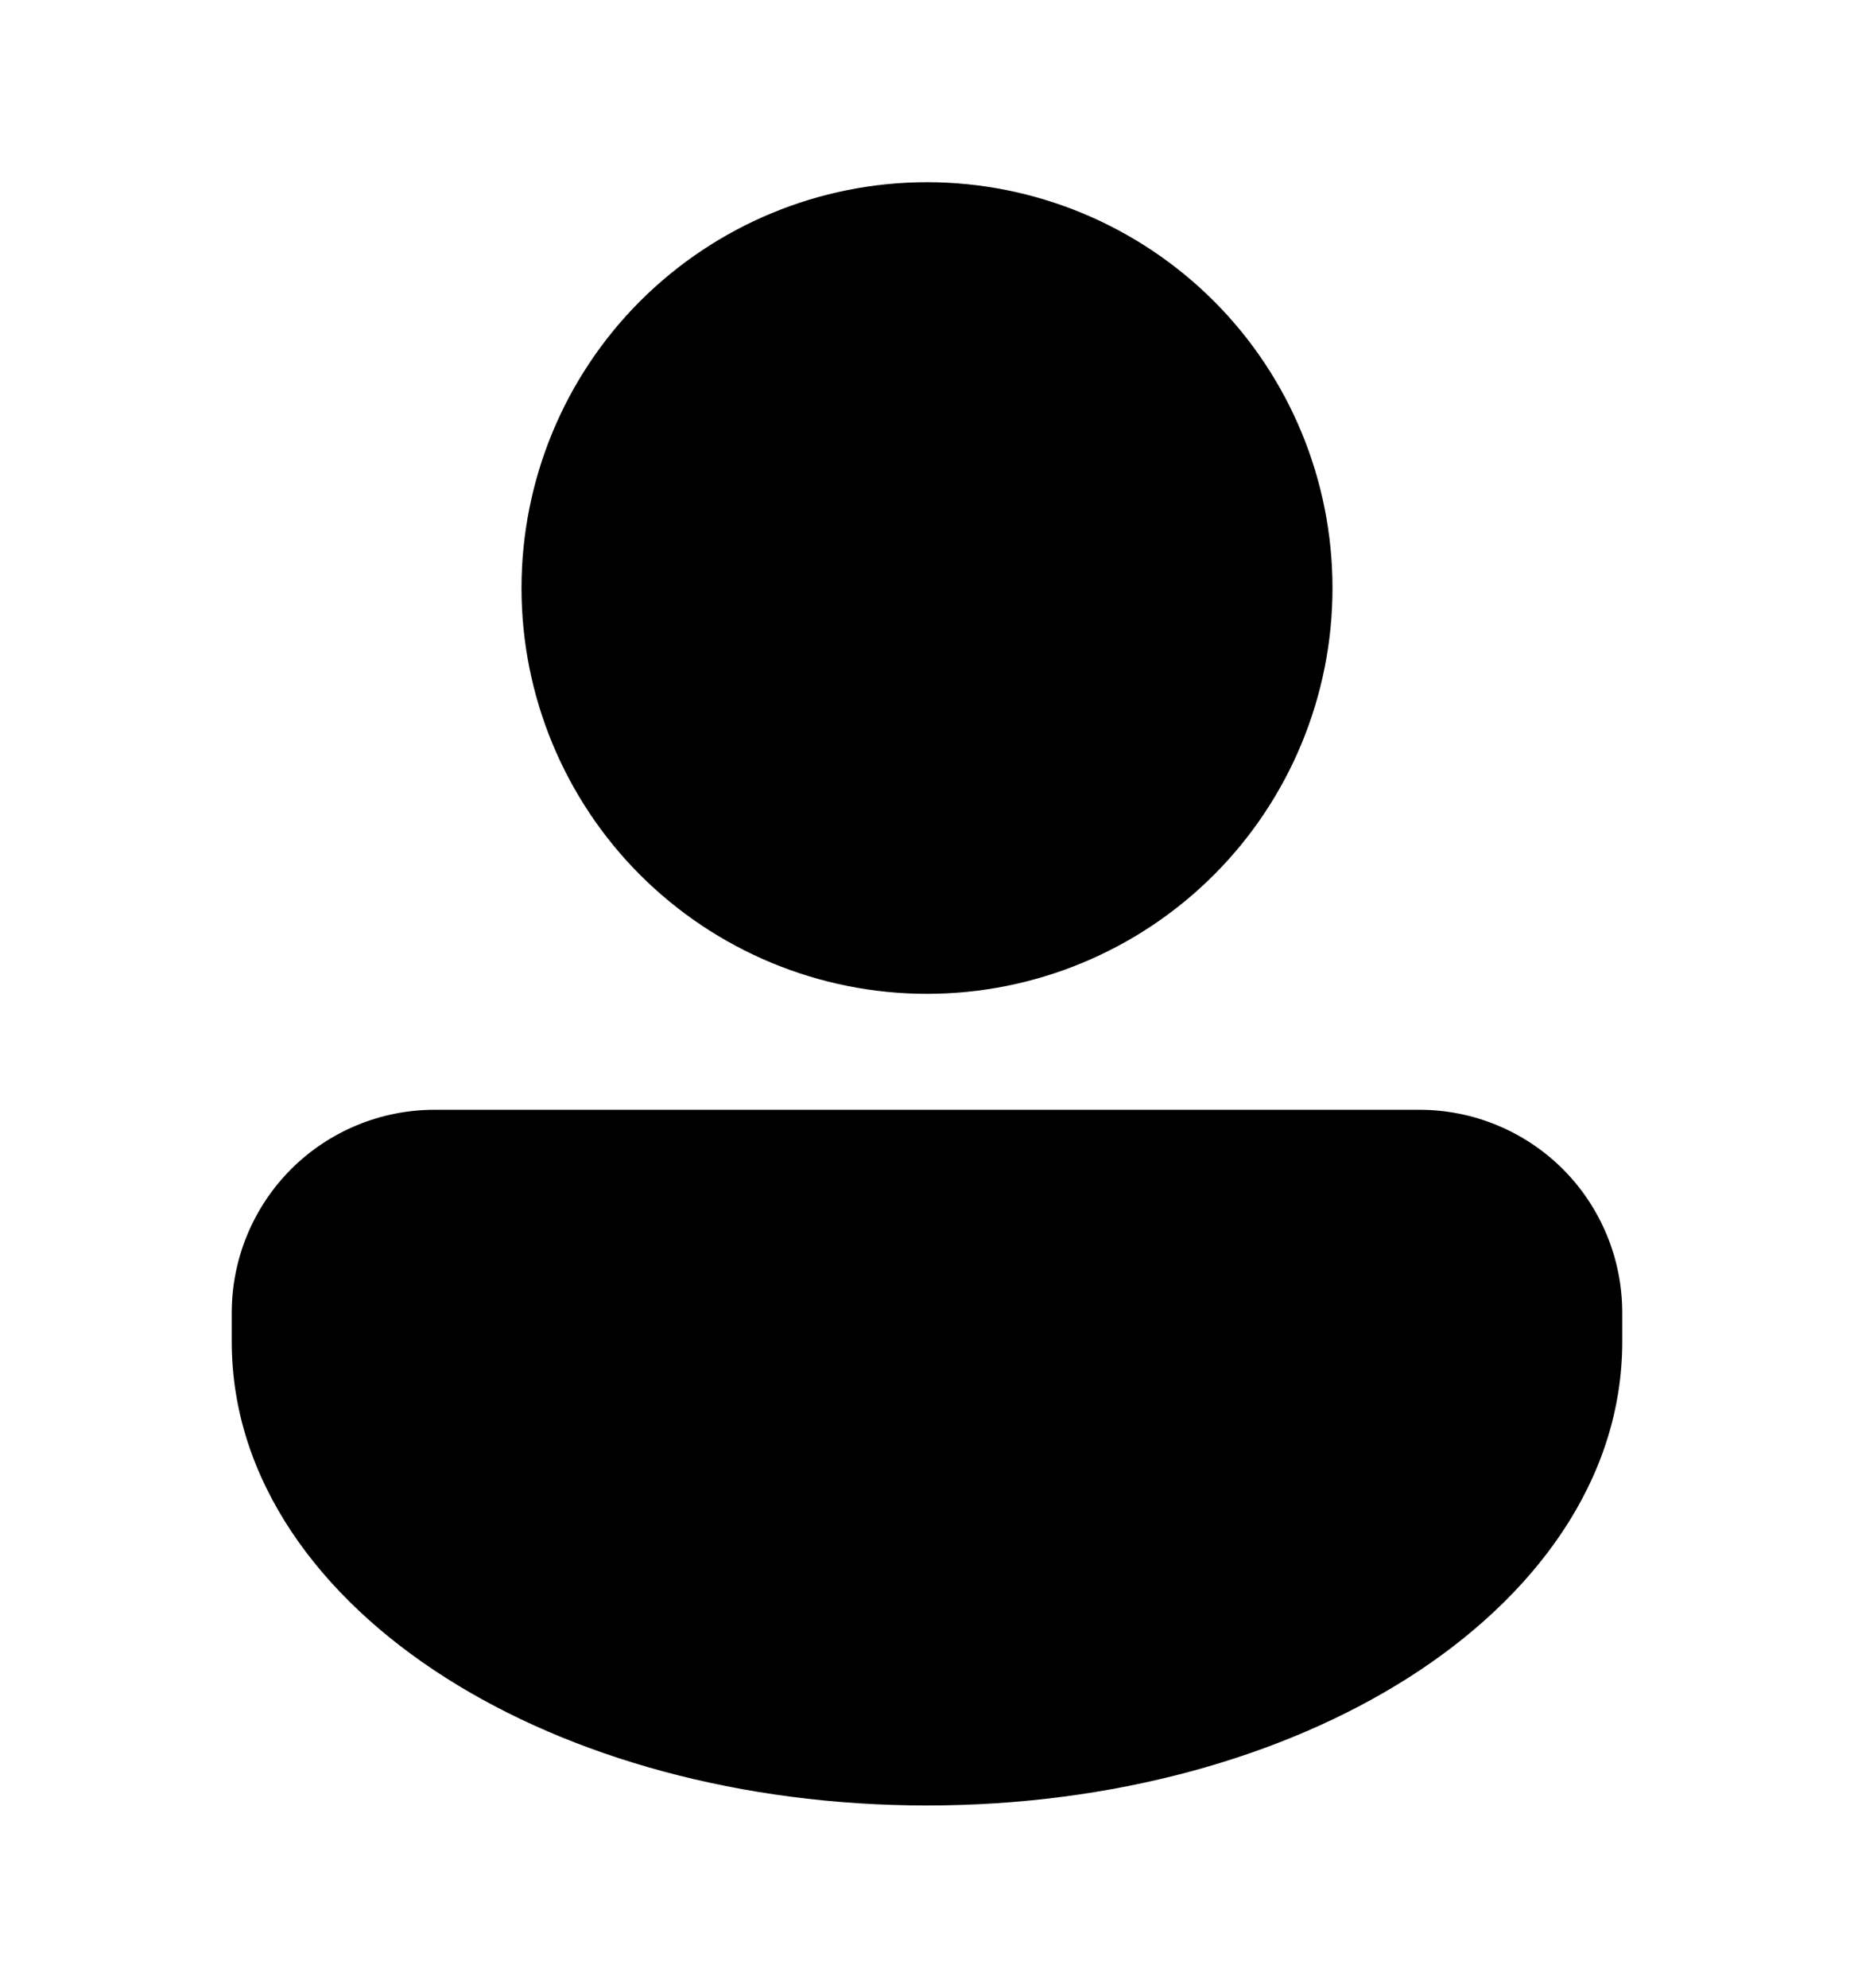 <svg width="14" height="15" viewBox="0 0 14 15" fill="none" xmlns="http://www.w3.org/2000/svg">
<path d="M7 7.5C7.812 7.5 8.591 7.177 9.166 6.603C9.74 6.029 10.062 5.25 10.062 4.438C10.062 3.625 9.74 2.846 9.166 2.272C8.591 1.698 7.812 1.375 7 1.375C6.188 1.375 5.409 1.698 4.834 2.272C4.26 2.846 3.938 3.625 3.938 4.438C3.938 5.25 4.26 6.029 4.834 6.603C5.409 7.177 6.188 7.5 7 7.5ZM3.281 8.375C2.875 8.375 2.486 8.536 2.198 8.823C1.911 9.111 1.75 9.5 1.75 9.906V10.125C1.75 11.172 2.416 12.057 3.362 12.659C4.313 13.265 5.601 13.625 7 13.625C8.399 13.625 9.686 13.265 10.638 12.659C11.584 12.057 12.25 11.172 12.25 10.125V9.906C12.25 9.5 12.089 9.111 11.802 8.823C11.514 8.536 11.125 8.375 10.719 8.375H3.281Z" fill="#98A5B3" style="fill:#98A5B3;fill:color(display-p3 0.596 0.647 0.702);fill-opacity:1;"/>
</svg>

